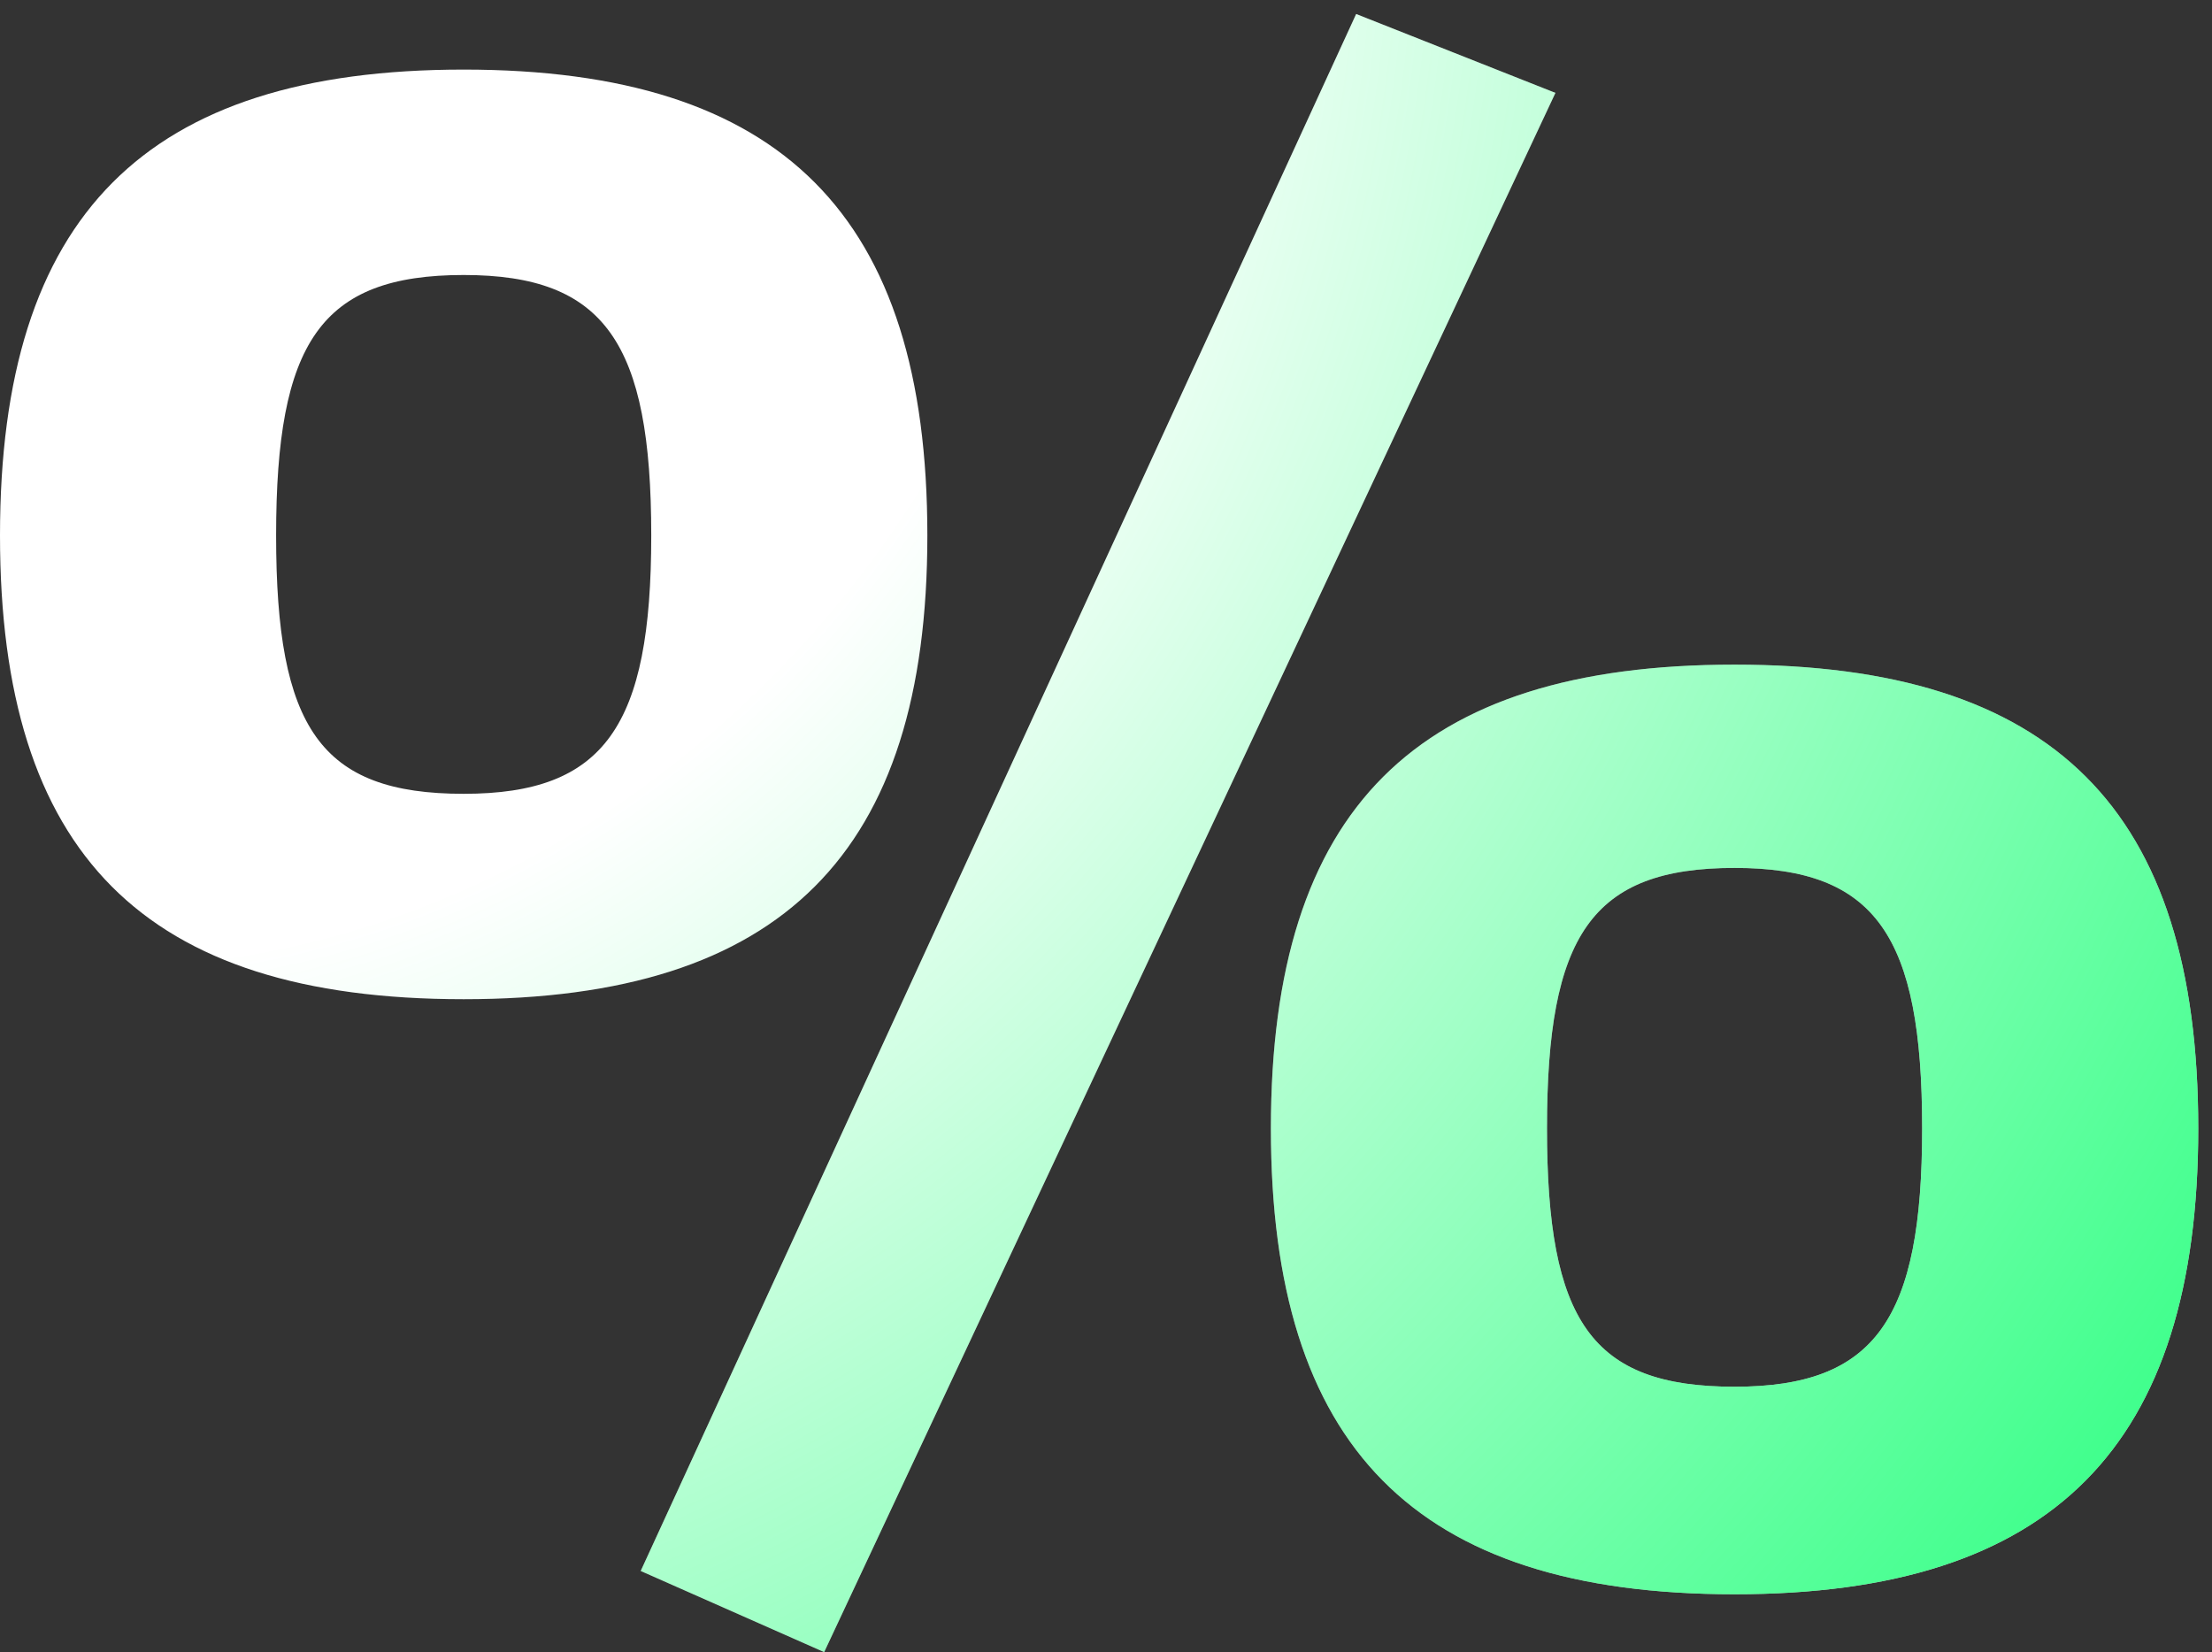 <svg width="79" height="59" viewBox="0 0 79 59" fill="none" xmlns="http://www.w3.org/2000/svg">
<rect x="0" y="0" width="79" height="59" fill="#333333" stroke="none"/>
<path d="M16.56 35.684C27.926 35.684 33.12 30.466 33.12 19.123C33.12 7.703 27.926 2.485 16.56 2.485C5.194 2.485 0 7.703 0 19.123C0 30.466 5.119 35.684 16.56 35.684ZM22.883 56.103L29.434 59L55.551 3.317L48.434 0.5L22.883 56.103ZM16.56 28.349C11.441 28.349 9.861 26.005 9.861 19.123C9.861 12.241 11.441 9.821 16.56 9.821C21.603 9.821 23.259 12.241 23.259 19.123C23.259 25.929 21.603 28.349 16.56 28.349ZM61.949 56.935C73.315 56.935 78.509 51.641 78.509 40.298C78.509 28.878 73.315 23.736 61.949 23.736C50.583 23.736 45.389 28.878 45.389 40.298C45.389 51.641 50.508 56.935 61.949 56.935ZM61.949 49.524C56.83 49.524 55.25 47.179 55.25 40.298C55.25 33.416 56.83 30.996 61.949 30.996C66.992 30.996 68.648 33.416 68.648 40.298C68.648 47.104 66.992 49.524 61.949 49.524Z" fill="white"/>
<path d="M16.56 35.684C27.926 35.684 33.12 30.466 33.12 19.123C33.12 7.703 27.926 2.485 16.56 2.485C5.194 2.485 0 7.703 0 19.123C0 30.466 5.119 35.684 16.56 35.684ZM22.883 56.103L29.434 59L55.551 3.317L48.434 0.5L22.883 56.103ZM16.56 28.349C11.441 28.349 9.861 26.005 9.861 19.123C9.861 12.241 11.441 9.821 16.56 9.821C21.603 9.821 23.259 12.241 23.259 19.123C23.259 25.929 21.603 28.349 16.56 28.349ZM61.949 56.935C73.315 56.935 78.509 51.641 78.509 40.298C78.509 28.878 73.315 23.736 61.949 23.736C50.583 23.736 45.389 28.878 45.389 40.298C45.389 51.641 50.508 56.935 61.949 56.935ZM61.949 49.524C56.83 49.524 55.25 47.179 55.25 40.298C55.25 33.416 56.83 30.996 61.949 30.996C66.992 30.996 68.648 33.416 68.648 40.298C68.648 47.104 66.992 49.524 61.949 49.524Z" fill="url(#percent)"/>
<defs>
<radialGradient id="percent" cx="0" cy="0" r="1" gradientUnits="userSpaceOnUse" gradientTransform="translate(7.509 2.577) rotate(37.296) scale(101.137 114.252)">
<stop offset="0.292" stop-color="#00FF66" stop-opacity="0"/>
<stop offset="1" stop-color="#00FF66"/>
</radialGradient>
</defs>
</svg>
